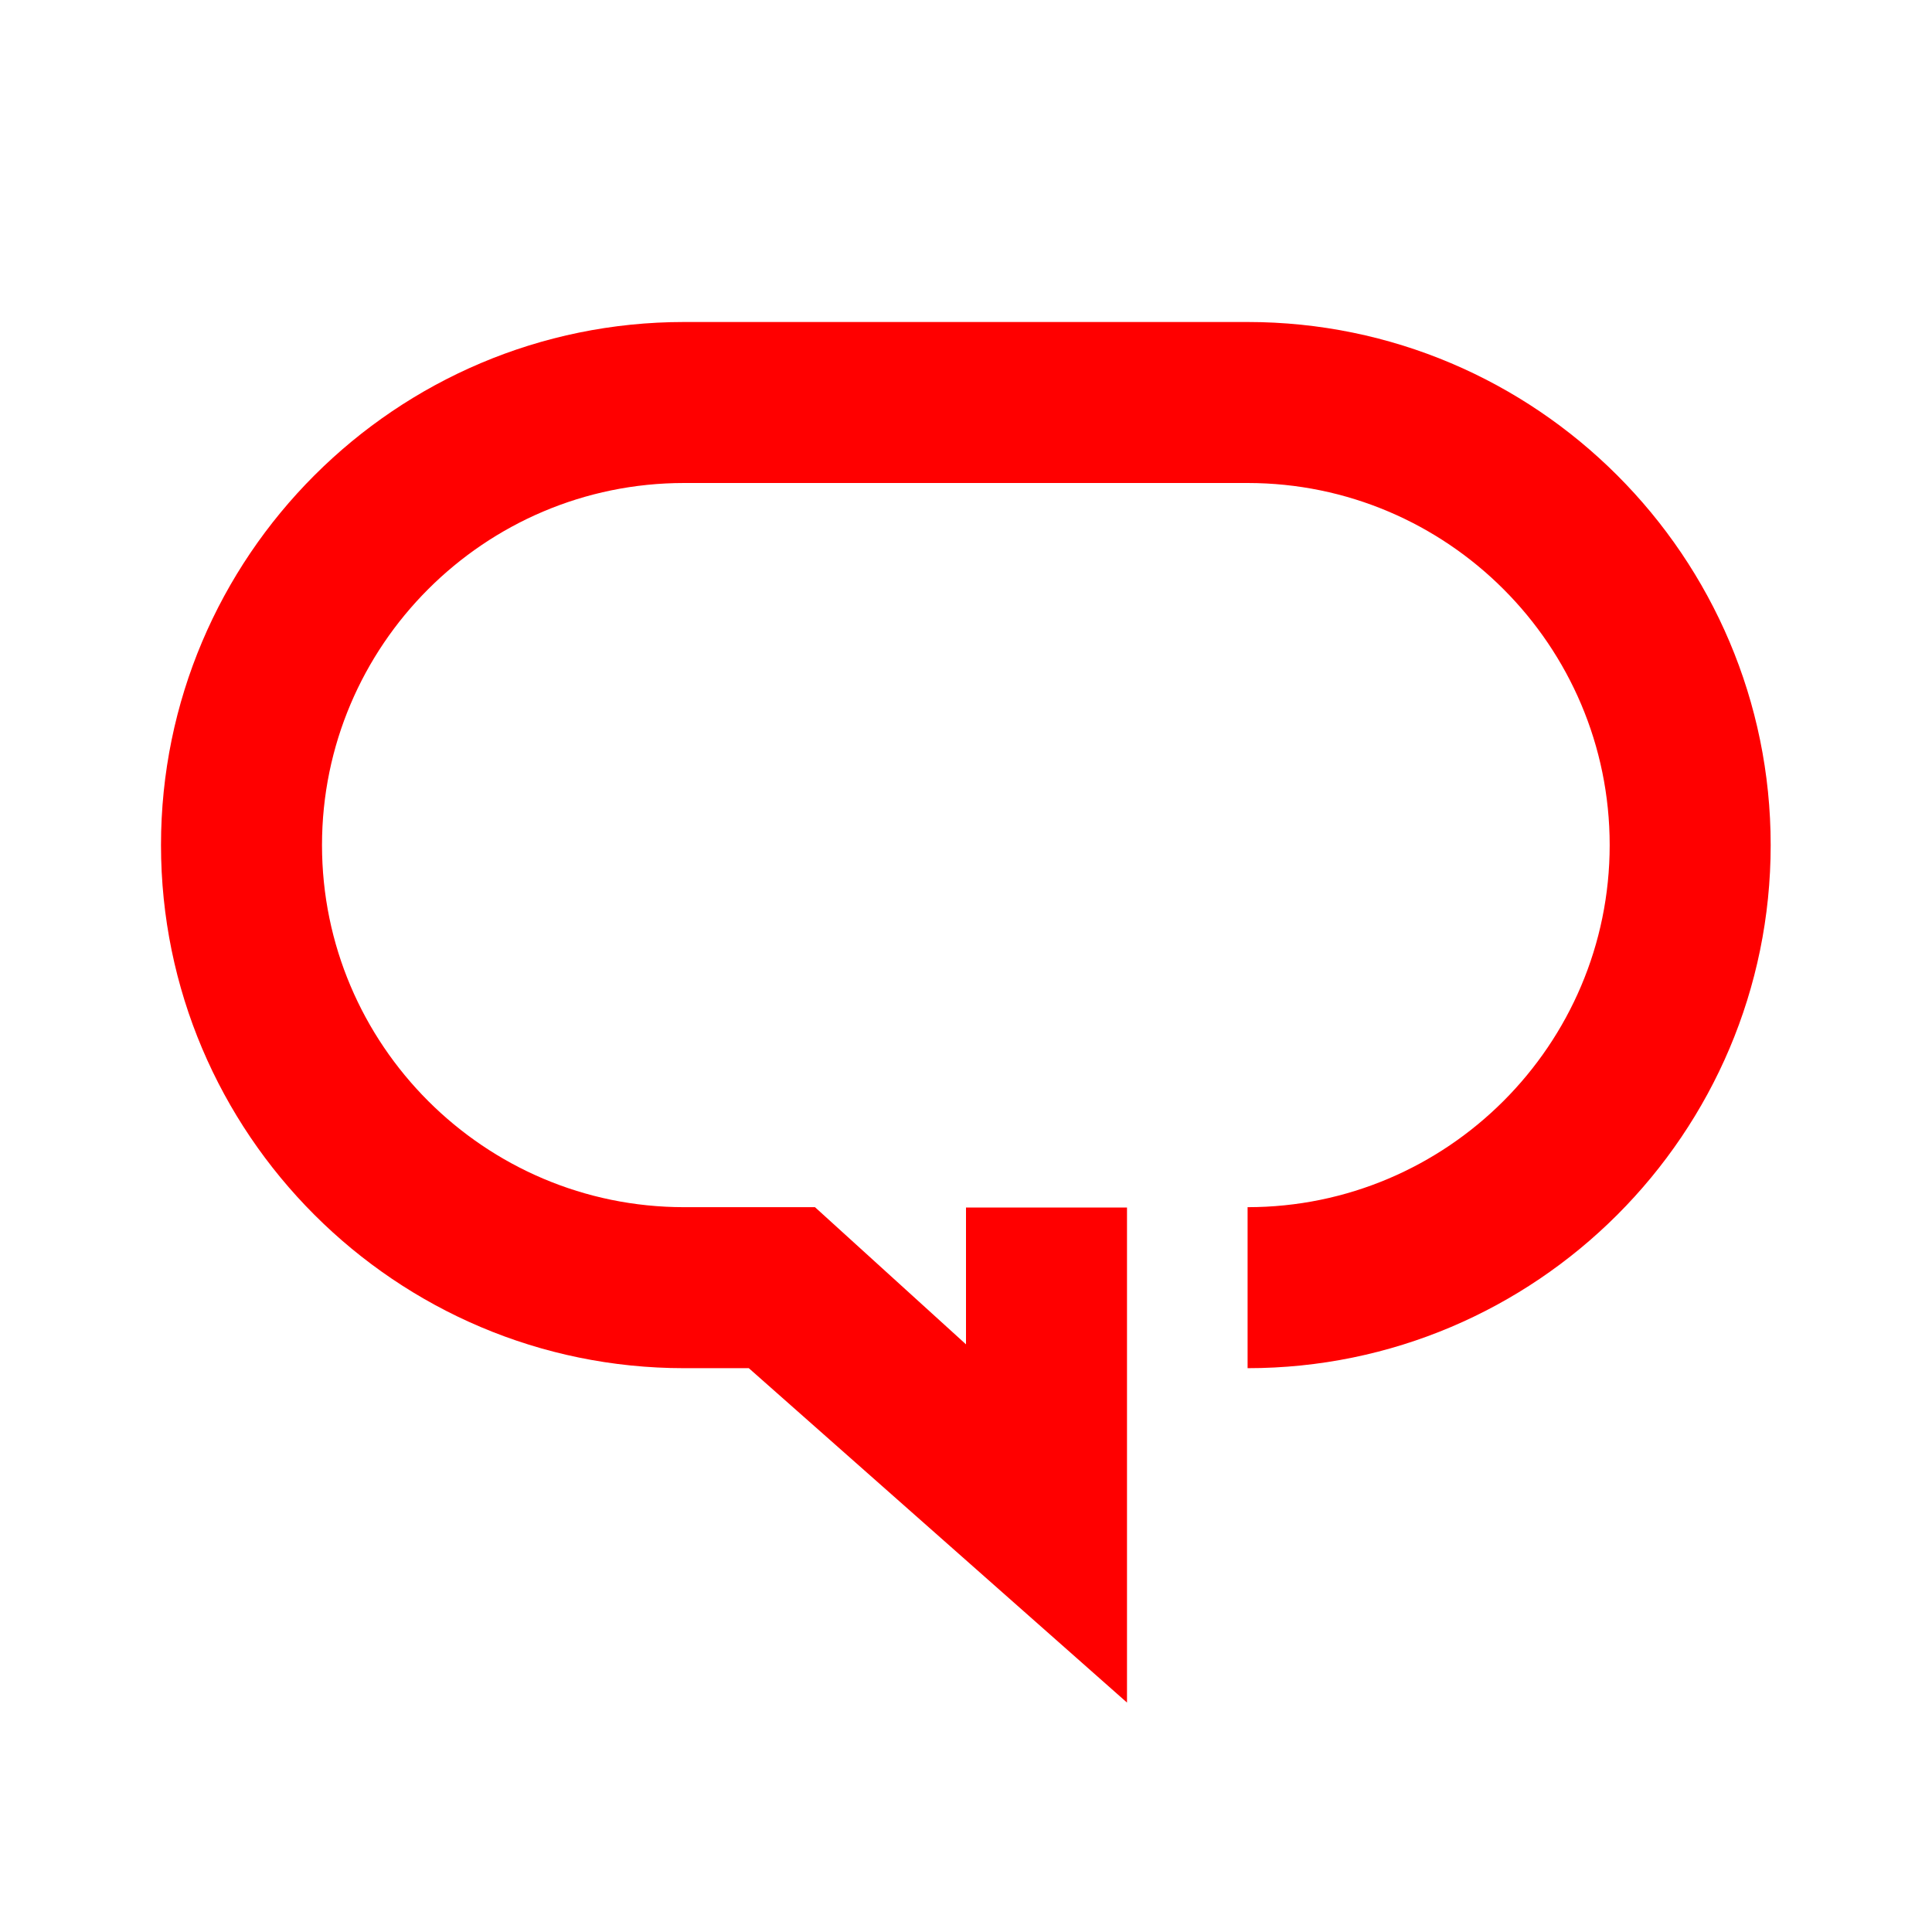 <?xml version="1.0" encoding="UTF-8"?>
<svg width="24px" height="24px" viewBox="0 0 24 24" version="1.1" xmlns="http://www.w3.org/2000/svg" xmlns:xlink="http://www.w3.org/1999/xlink">
    <!-- Generator: Sketch 50.2 (55047) - http://www.bohemiancoding.com/sketch -->
    <title>chat-24</title>
    <desc>Created with Sketch.</desc>
    <defs></defs>
    <g id="chat-24" stroke="none" stroke-width="1" fill="none" fill-rule="evenodd">
        <g id="chat-20" transform="translate(2, 4)" fill="#FF0000" fill-rule="nonzero">
            <path d="M6.498,0 C2.915,0 0,2.915 0,6.498 C0,10.081 2.915,12.996 6.498,12.996 L7.302,12.996 L12,17.15 L12,11 L10,11 L10,12.7 L8.124,10.996 L6.498,10.996 C4.018,10.996 2,8.978 2,6.498 C2,4.018 4.018,2 6.498,2 L13.498,2 C15.978,2 17.996,4.018 17.996,6.498 C17.996,8.978 15.978,10.996 13.498,10.996 L13.498,12.996 C17.081,12.996 19.996,10.081 19.996,6.498 C19.996,2.915 17.081,0 13.498,0 L6.498,0 Z" id="Fill-1"></path>
        </g>
    </g>
</svg>